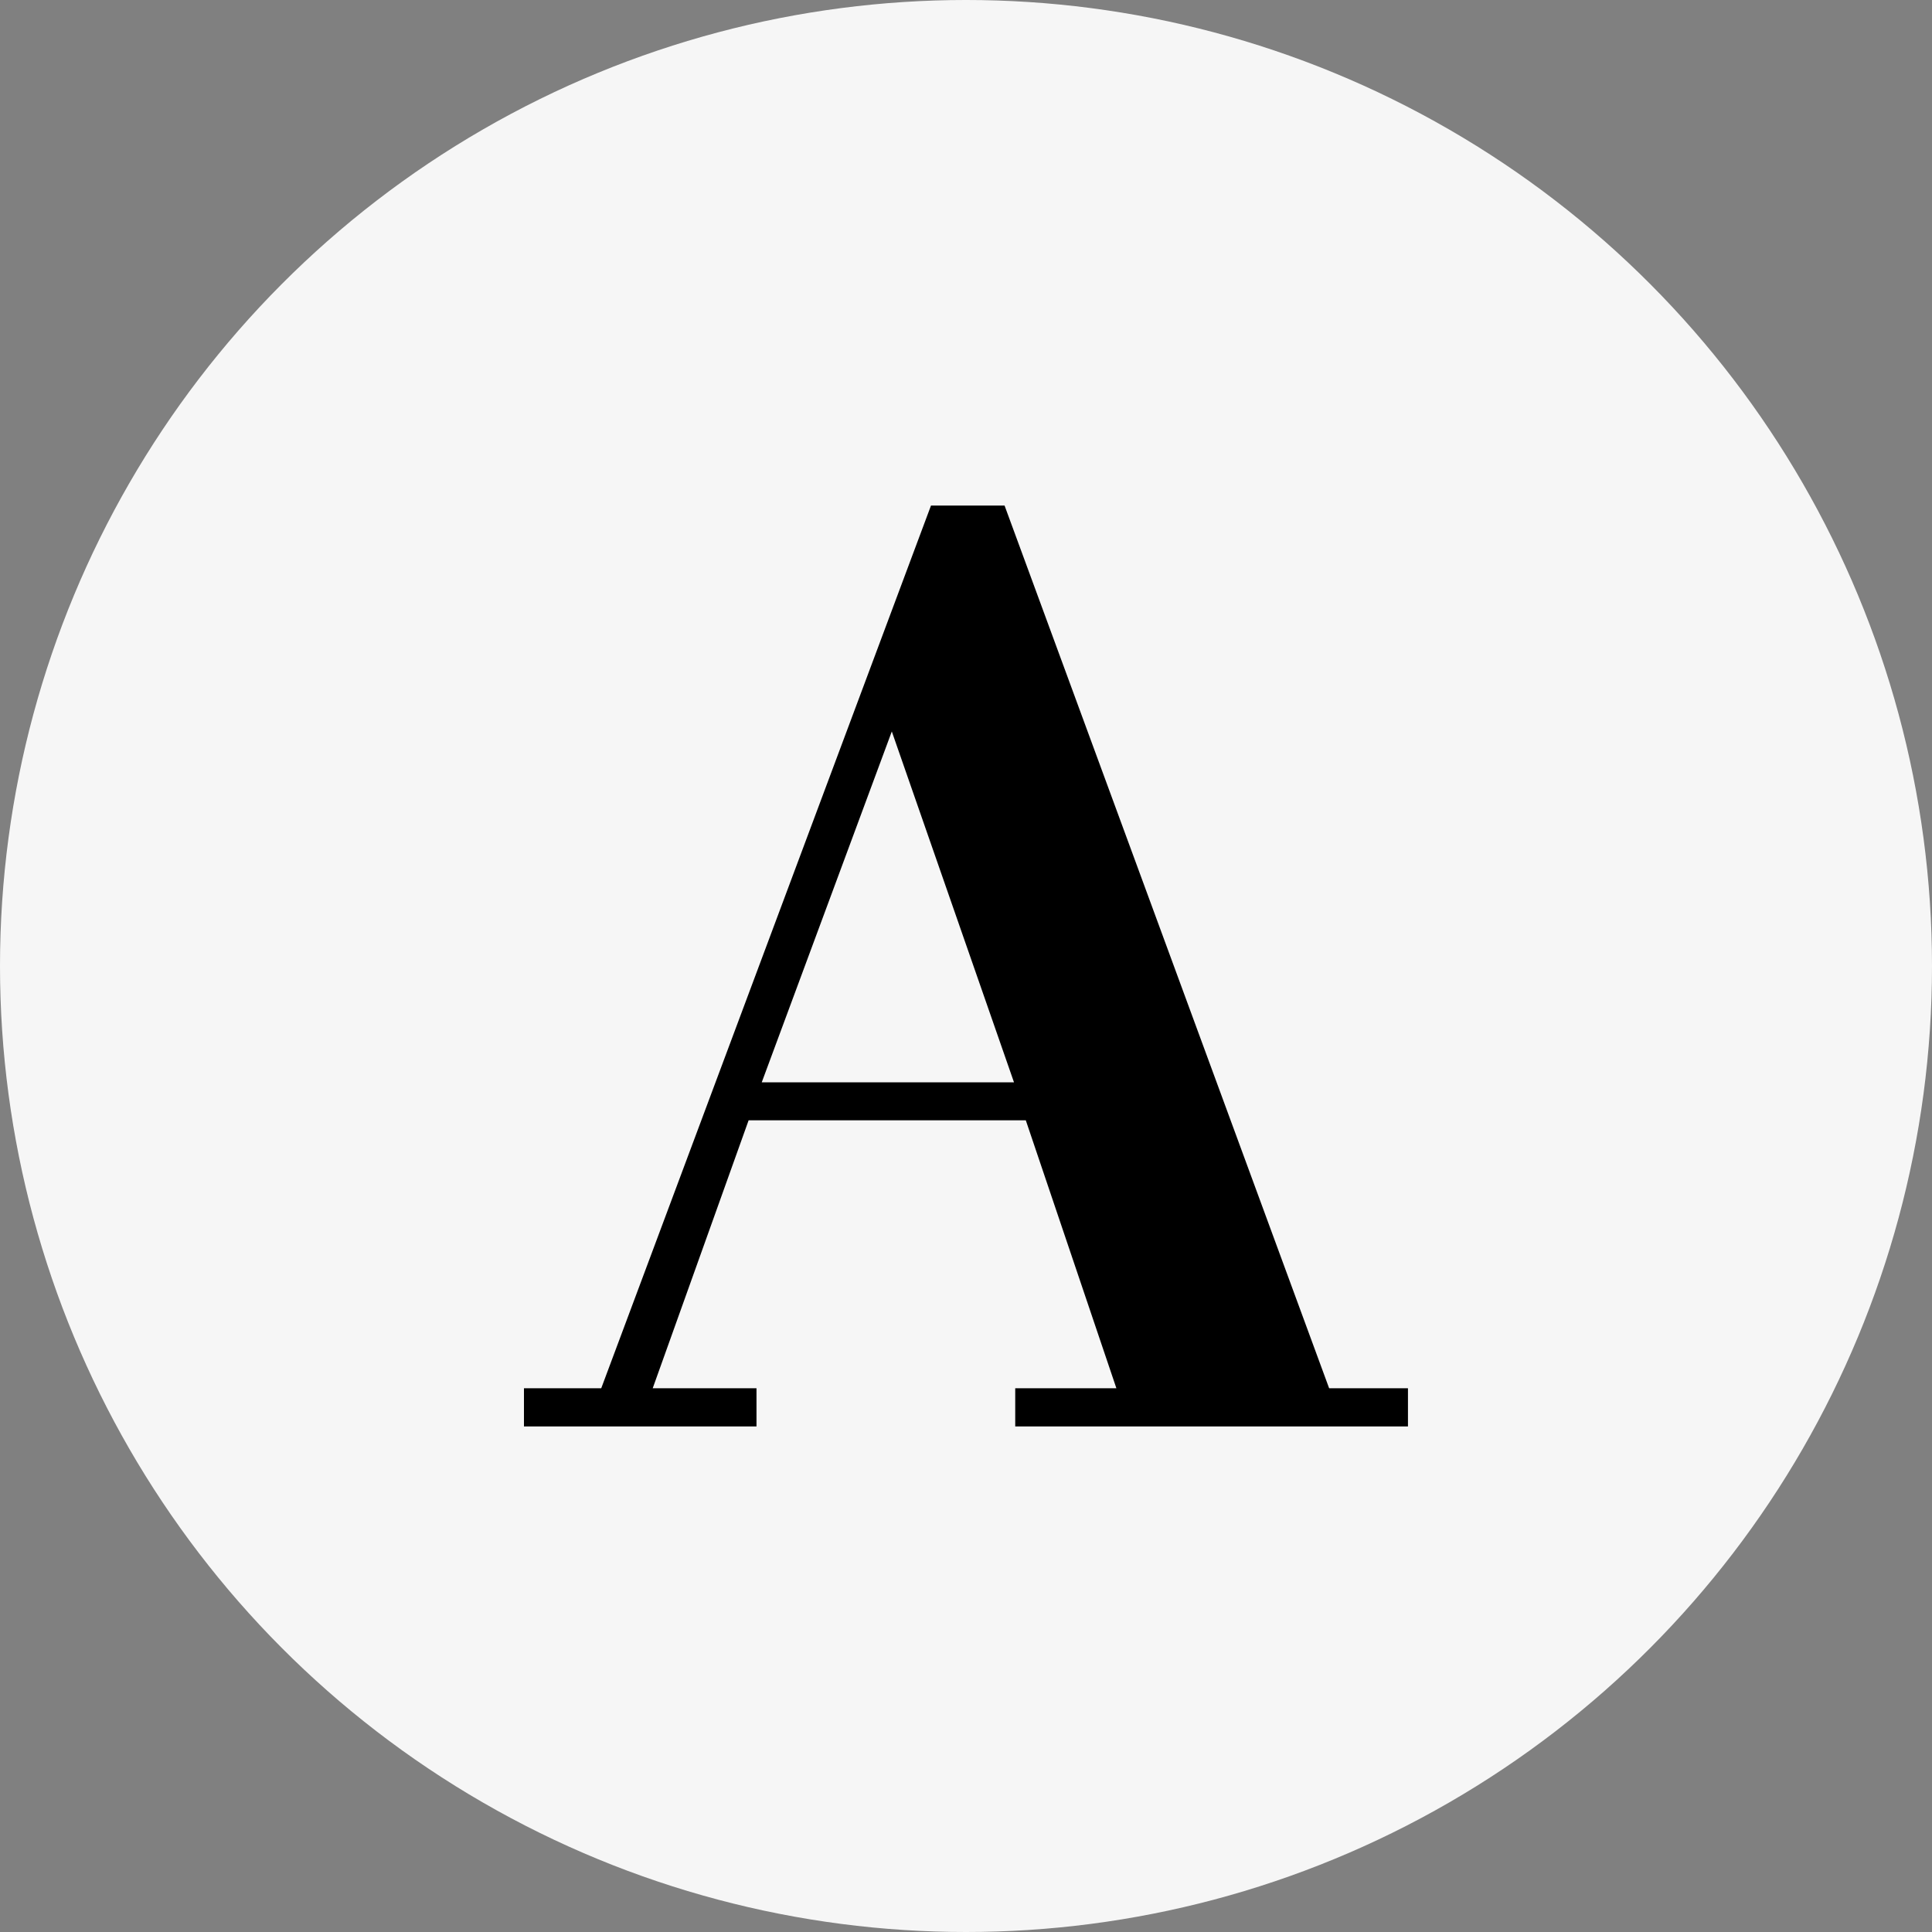 <svg xmlns="http://www.w3.org/2000/svg" width="25" height="25" viewBox="0 0 25 25">
  <rect x="0" y="0" width="25" height="25" fill="#808080" stroke="none"/>
  <g id="Componente_67_1" data-name="Componente 67 – 1" transform="translate(0)">
    <g id="Grupo_29389" data-name="Grupo 29389" transform="translate(757.274 3490.261)">
      <g id="Grupo_26796" data-name="Grupo 26796">
        <circle id="Elipse_784-4" data-name="Elipse 784-4" cx="12.5" cy="12.5" r="12.5" transform="translate(-757.274 -3490.261)" fill="#f6f6f6"/>
      </g>
      <g id="A" style="mix-blend-mode: normal;isolation: isolate">
        <g id="Grupo_29388" data-name="Grupo 29388" style="mix-blend-mode: normal;isolation: isolate">
          <path id="Trazado_16068" data-name="Trazado 16068" d="M-744-3475.764h-3.587l-1.241,3.467h1.343v.494h-3.009v-.494h1l4.267-11.422h.952l4.2,11.422h1.02v.494h-5.082v-.494h1.309Zm-3.417-.492h3.264l-1.581-4.54Z"/>
        </g>
      </g>
    </g>
  </g>
</svg>
